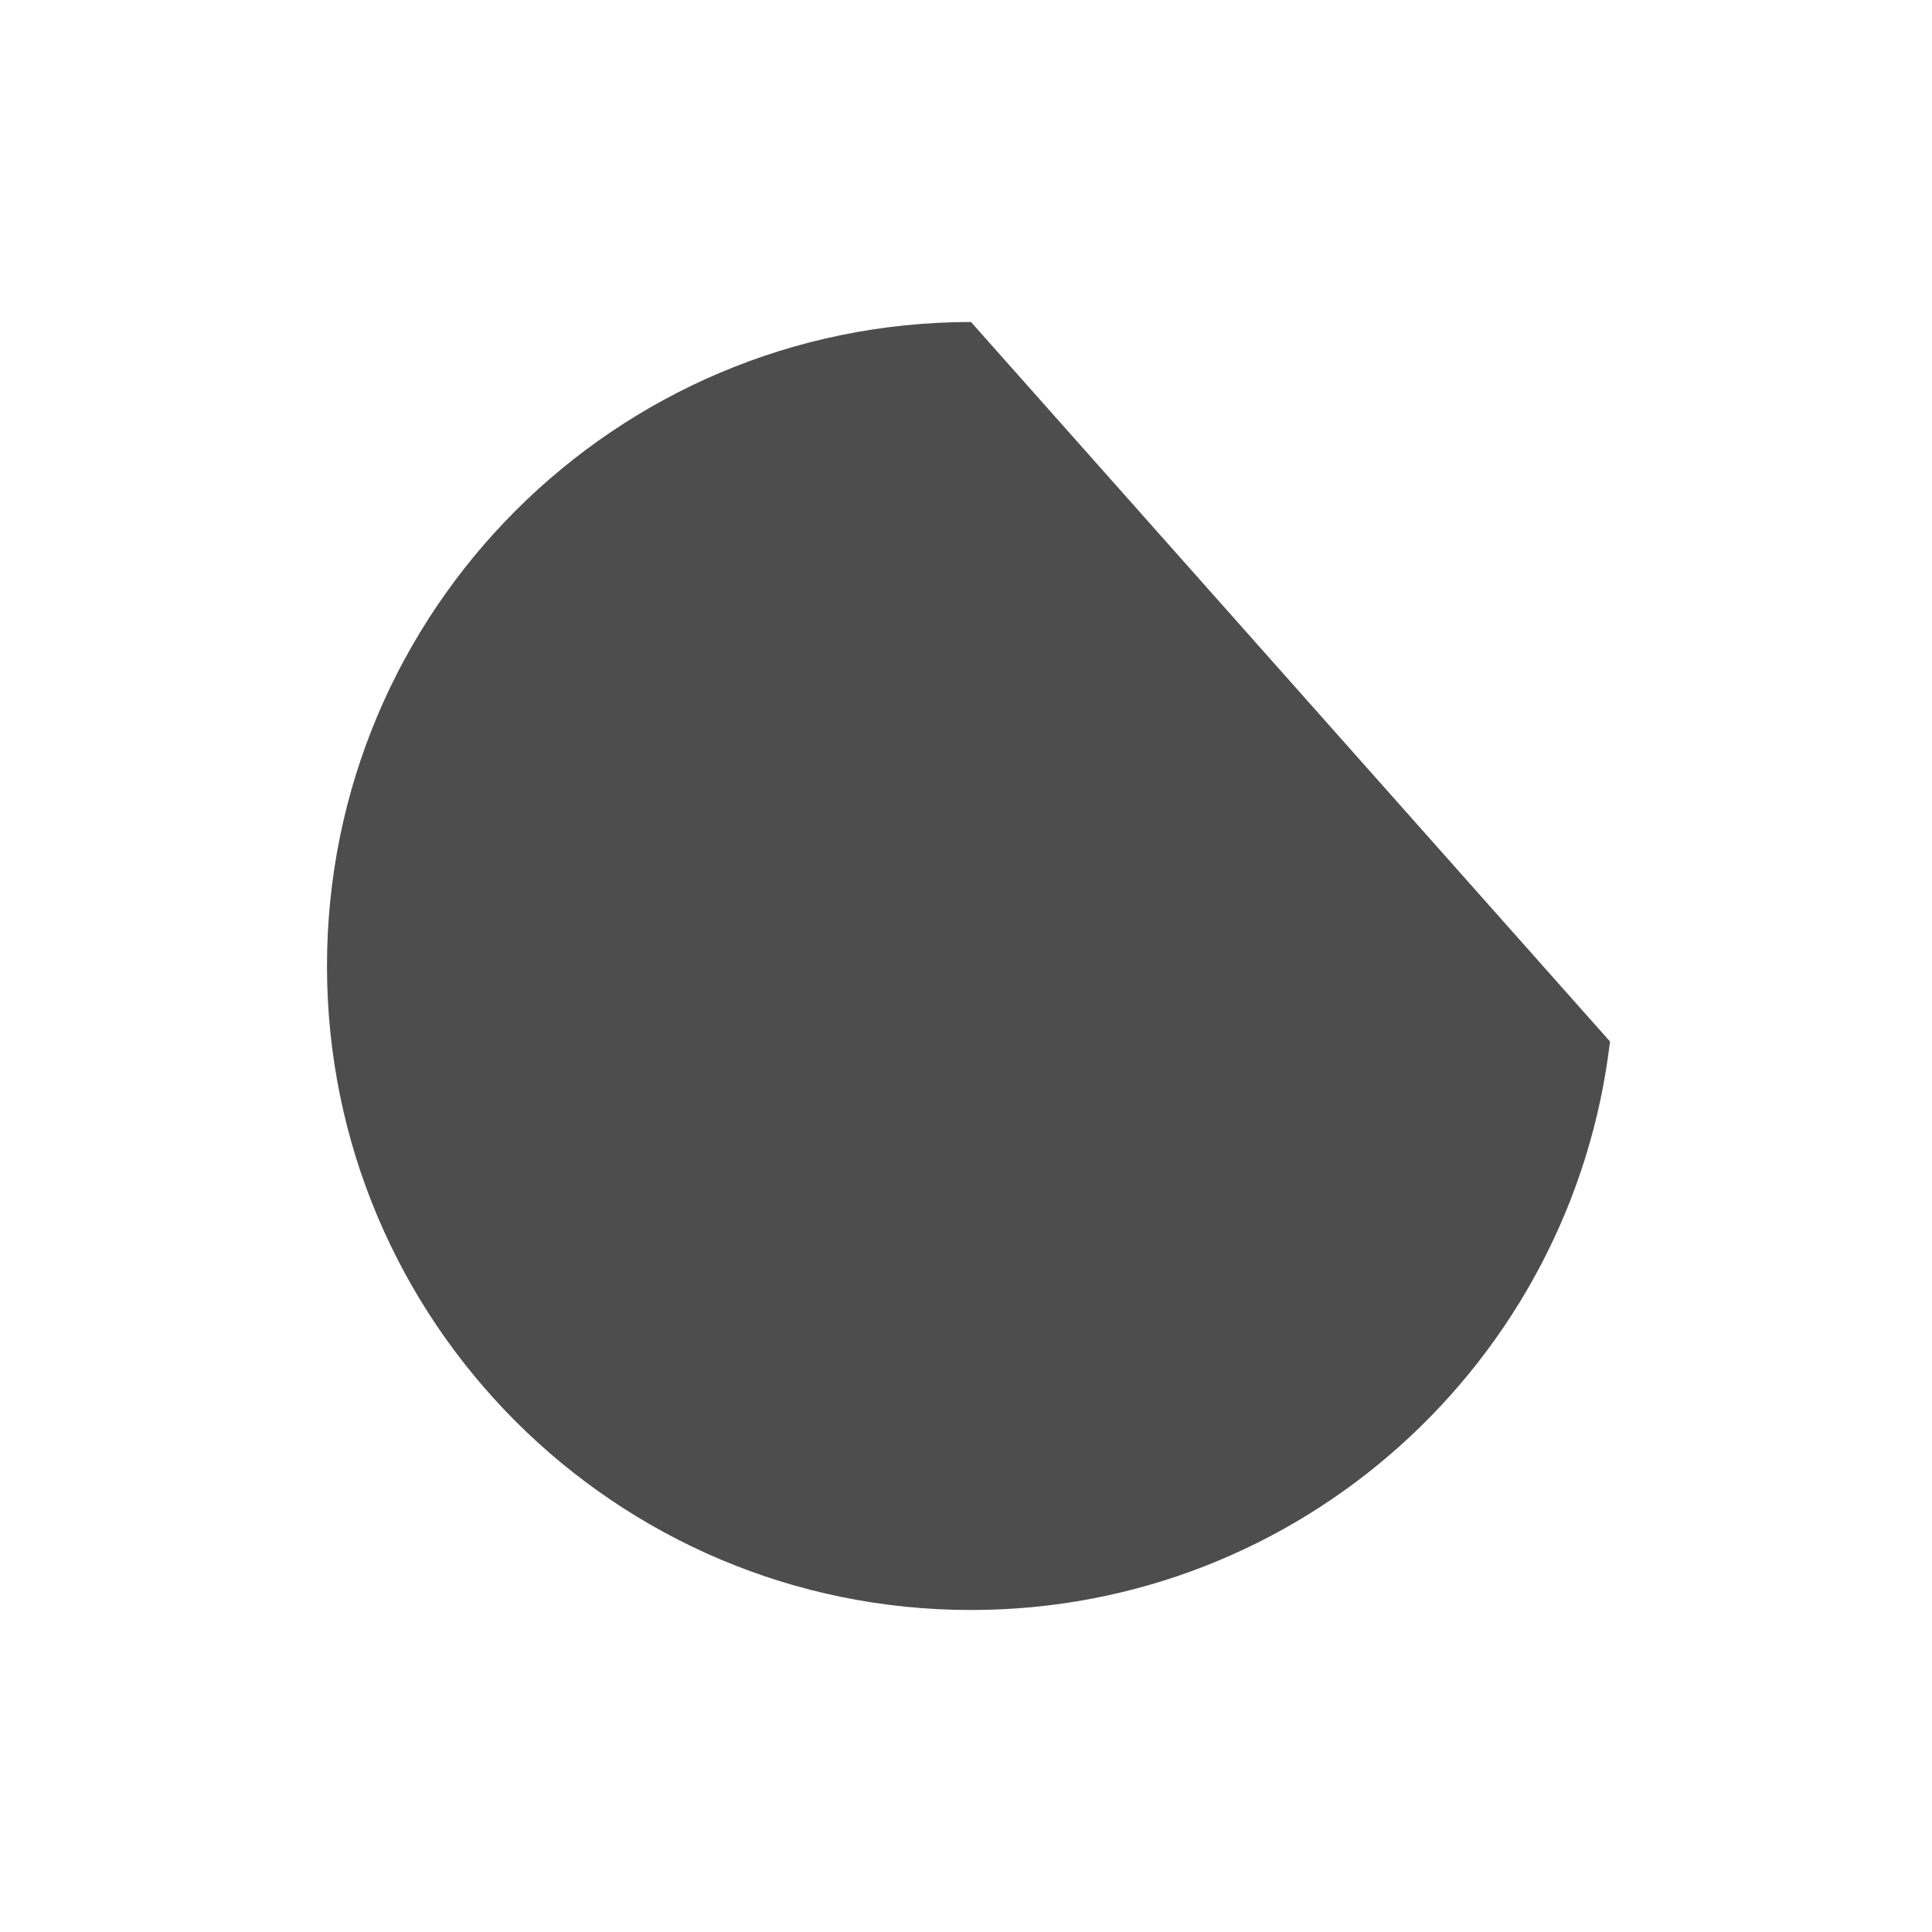 <svg xmlns="http://www.w3.org/2000/svg" viewBox="0 0 24 24">
 <path 
     style="fill:#4d4d4d" 
     d="M 12.062 4 C 7.644 4 4.062 7.582 4.062 12 C 4.062 16.418 7.644 20 12.062 20 C 16.162 20 19.533 16.911 20 12.938 L 12.062 4 z "
     />
 </svg>
